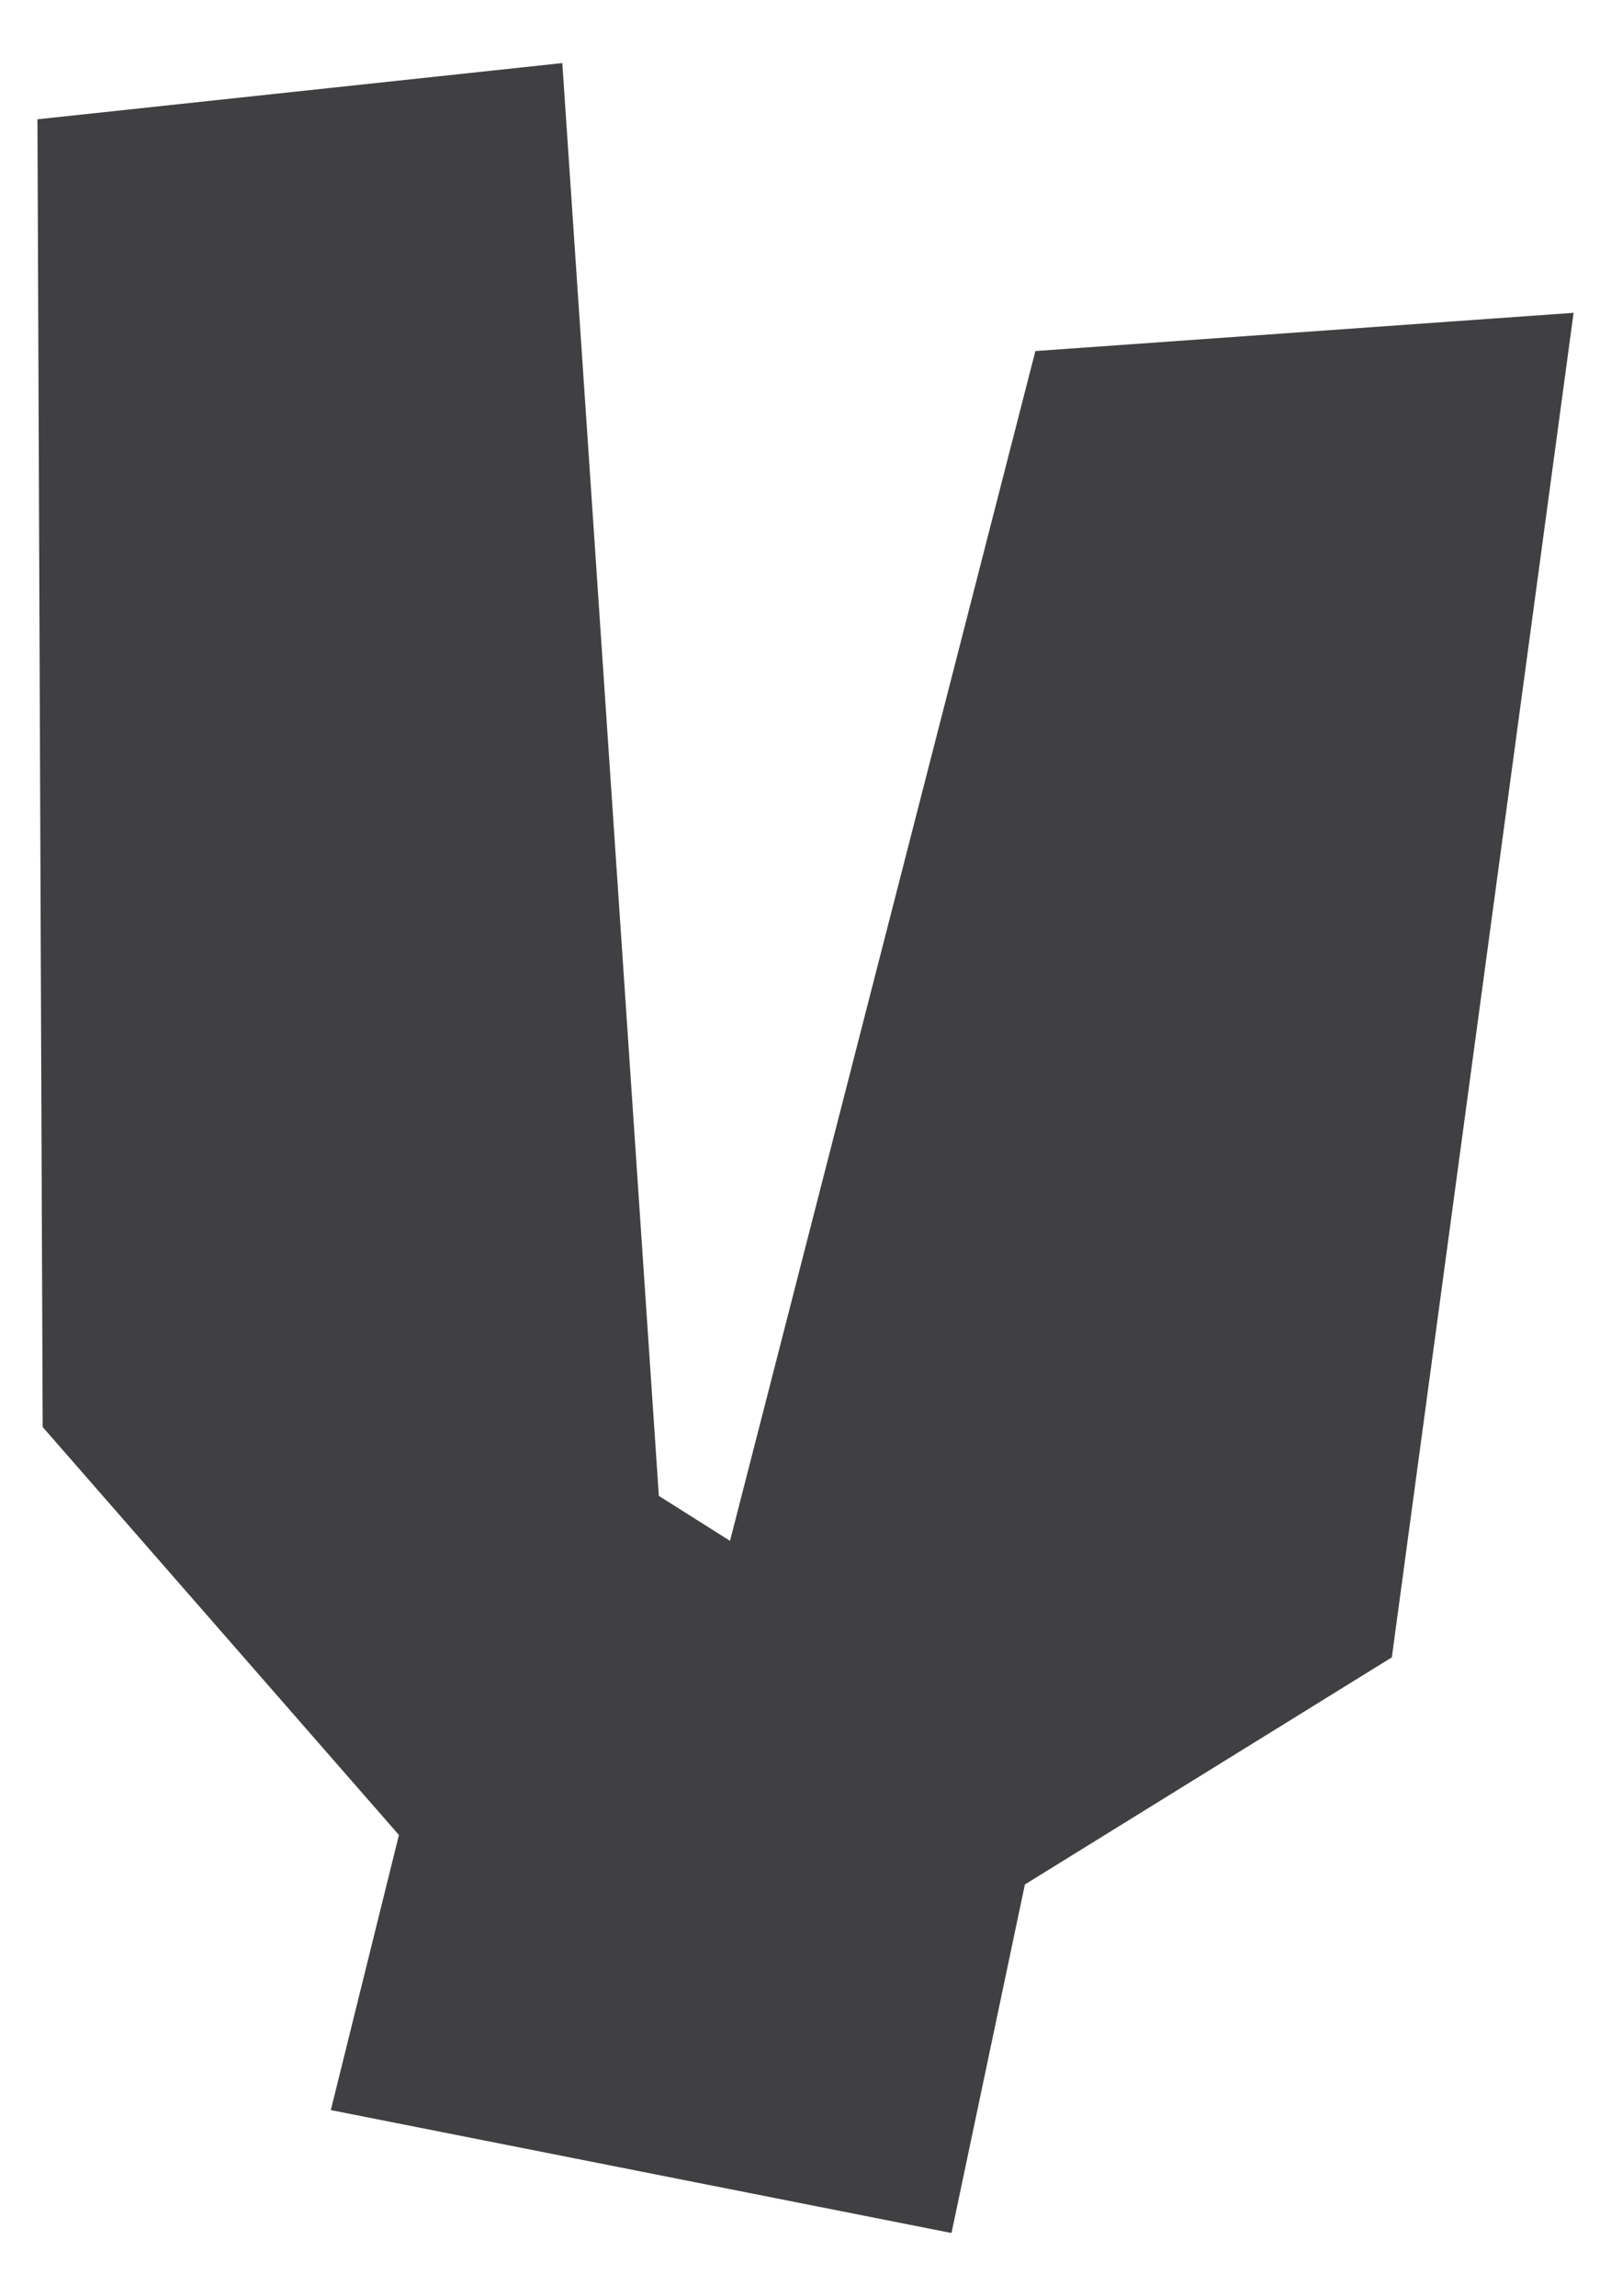 <?xml version="1.0" encoding="UTF-8" standalone="no"?>
<!DOCTYPE svg PUBLIC "-//W3C//DTD SVG 1.1//EN" "http://www.w3.org/Graphics/SVG/1.1/DTD/svg11.dtd">
<svg width="100%" height="100%" viewBox="0 0 1832 2611" version="1.1" xmlns="http://www.w3.org/2000/svg" xmlns:xlink="http://www.w3.org/1999/xlink" xml:space="preserve" xmlns:serif="http://www.serif.com/" style="fill-rule:evenodd;clip-rule:evenodd;stroke-linejoin:round;stroke-miterlimit:2;">
    <g id="Mesa-de-trabajo1" serif:id="Mesa de trabajo1" transform="matrix(1,0,0,1,-25.84,-25.287)">
        <rect x="25.84" y="25.287" width="1831.63" height="2610.37" style="fill:none;"/>
        <g transform="matrix(2.661,0,0,2.406,68.425,2500.7)">
            <path d="M0,-972.464L224.297,-999.034L265.559,-321.827L295.972,-300.571L426.466,-862.928L656.466,-880.995L578.801,-245.507L421.983,-138.165L390.62,26.57L125.373,-31.535L154.482,-161.546L2.238,-354.371L0,-972.464Z" style="fill:rgb(64,63,65);fill-rule:nonzero;"/>
        </g>
    </g>
</svg>
